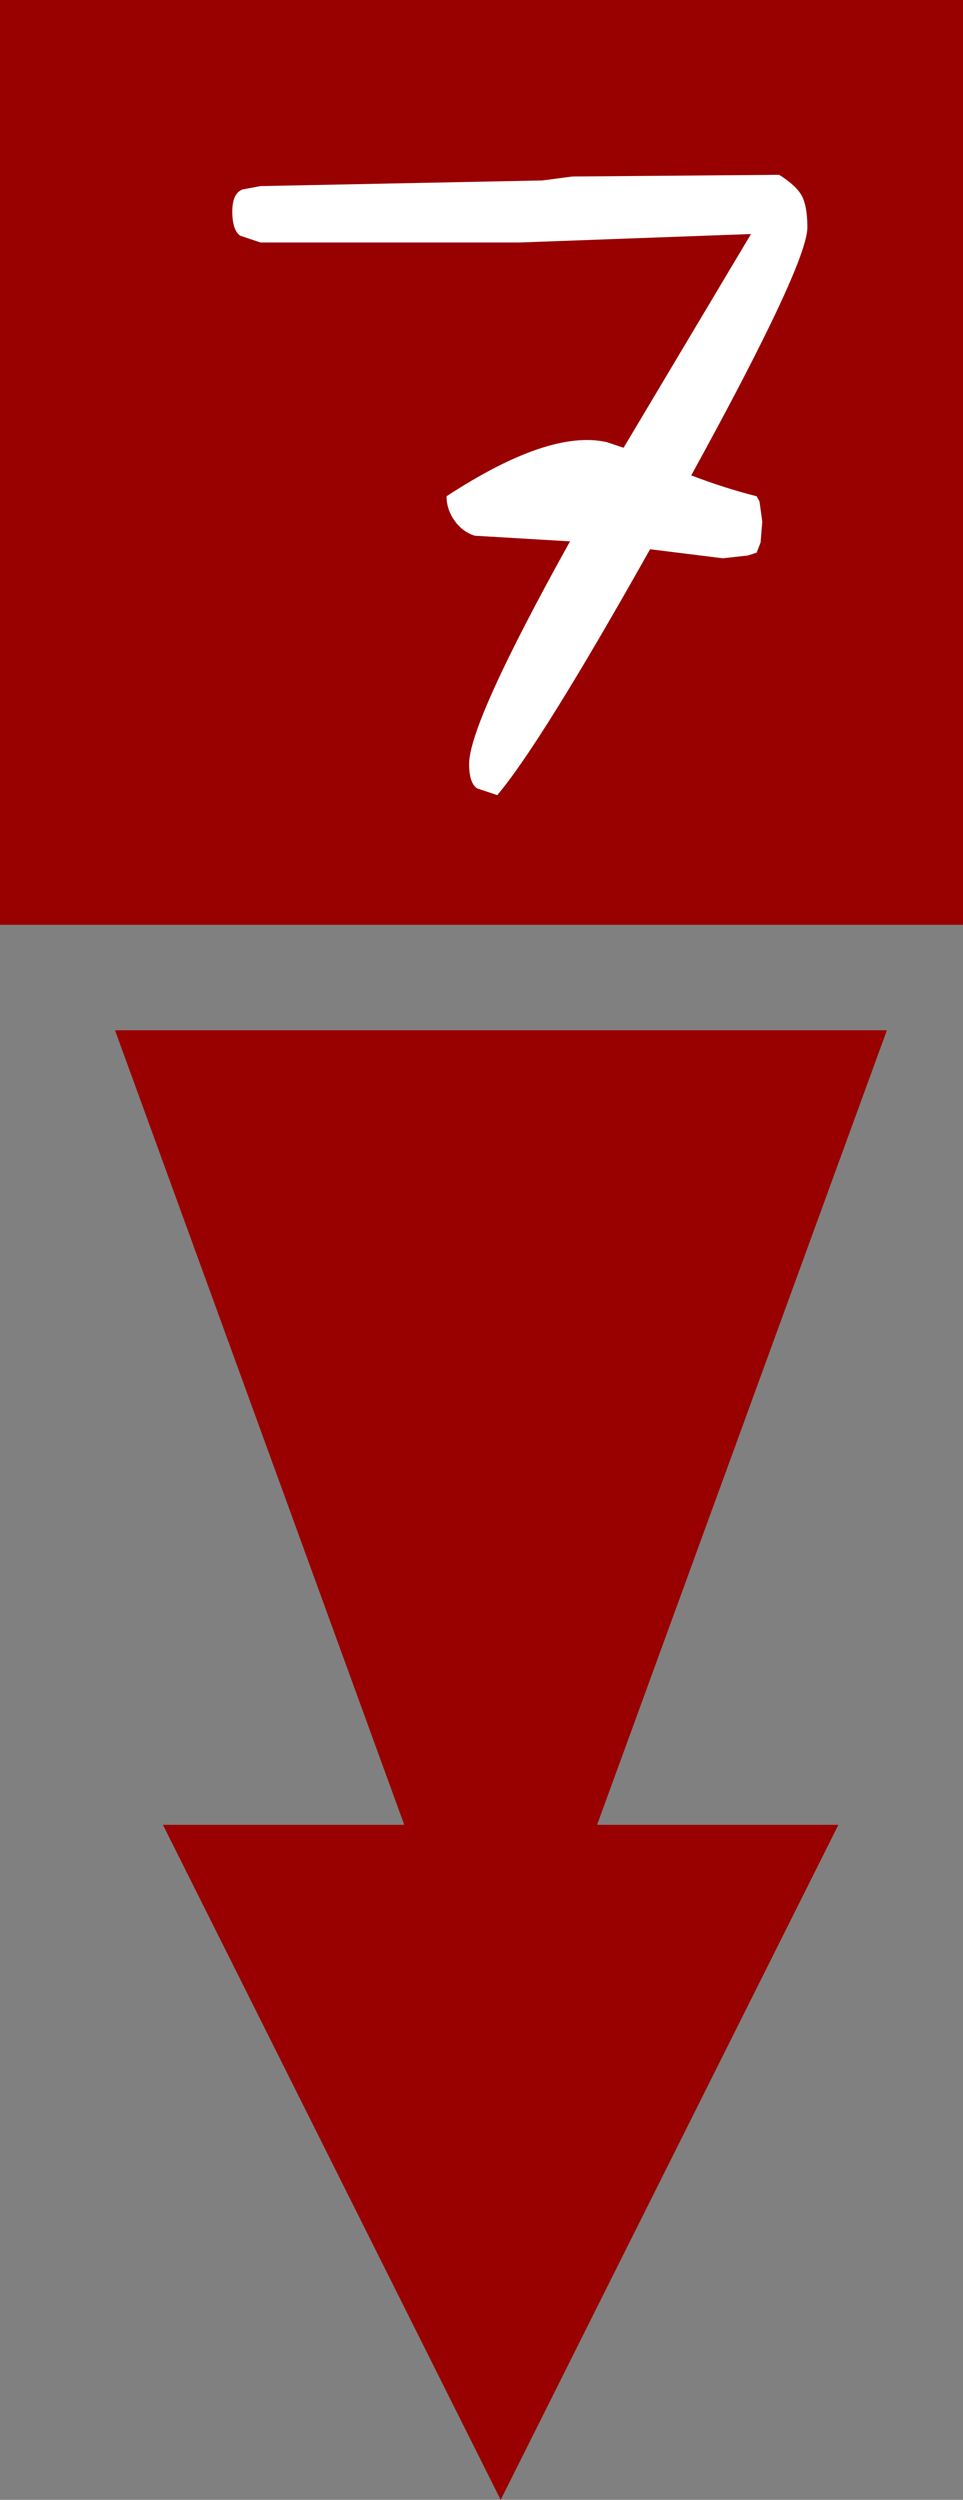 <?xml version="1.0" encoding="UTF-8" standalone="no"?>
<svg xmlns:ffdec="https://www.free-decompiler.com/flash" xmlns:xlink="http://www.w3.org/1999/xlink" ffdec:objectType="frame" height="221.65px" width="85.4px" xmlns="http://www.w3.org/2000/svg">
  <rect width="100%" height="100%" fill="#808080" stroke="none"/>
  <g transform="matrix(1.0, 0.0, 0.0, 1.0, 44.1, 223.0)">
    <use ffdec:characterId="68" height="221.65" transform="matrix(1.0, 0.0, 0.0, 1.0, -44.1, -223.0)" width="85.4" xlink:href="#sprite0"/>
    <use ffdec:characterId="140" height="55.0" transform="matrix(1.0, 0.0, 0.0, 1.0, -23.5, -207.5)" width="51.0" xlink:href="#shape1"/>
  </g>
  <defs>
    <g id="sprite0" transform="matrix(1.0, 0.0, 0.0, 1.0, 44.1, 223.0)">
      <use ffdec:characterId="67" height="221.65" transform="matrix(1.0, 0.0, 0.0, 1.0, -44.1, -223.0)" width="85.4" xlink:href="#shape0"/>
    </g>
    <g id="shape0" transform="matrix(1.0, 0.0, 0.0, 1.0, 44.1, 223.0)">
      <path d="M8.85 -61.2 L30.25 -61.2 0.3 -1.35 -29.65 -61.2 -8.25 -61.2 -33.9 -131.65 34.55 -131.65 8.85 -61.2 M41.3 -141.0 L-44.1 -141.0 -44.1 -223.0 41.3 -223.0 41.3 -141.0" fill="#990000" fill-rule="evenodd" stroke="none"/>
    </g>
    <g id="shape1" transform="matrix(1.0, 0.0, 0.0, 1.0, 23.5, 207.5)">
      <path d="M27.5 -202.85 Q27.5 -199.6 17.2 -180.85 20.2 -179.7 23.0 -179.0 L23.25 -178.55 23.5 -176.75 23.35 -174.9 23.0 -174.0 22.25 -173.75 20.0 -173.5 13.55 -174.3 Q3.85 -157.05 0.0 -152.5 L-1.8 -153.1 Q-2.5 -153.6 -2.5 -155.25 -2.5 -158.9 6.45 -175.0 L-2.0 -175.5 Q-3.1 -175.85 -3.8 -176.85 -4.5 -177.85 -4.5 -179.0 4.6 -184.95 9.7 -183.8 L11.2 -183.3 22.5 -202.25 2.0 -201.5 -21.0 -201.5 -22.8 -202.1 Q-23.5 -202.6 -23.5 -204.25 -23.5 -205.85 -22.6 -206.2 L-21.0 -206.5 4.0 -207.0 6.65 -207.35 25.0 -207.5 Q26.5 -206.55 27.0 -205.65 27.5 -204.7 27.5 -202.85" fill="#ffffff" fill-rule="evenodd" stroke="none"/>
    </g>
  </defs>
</svg>
